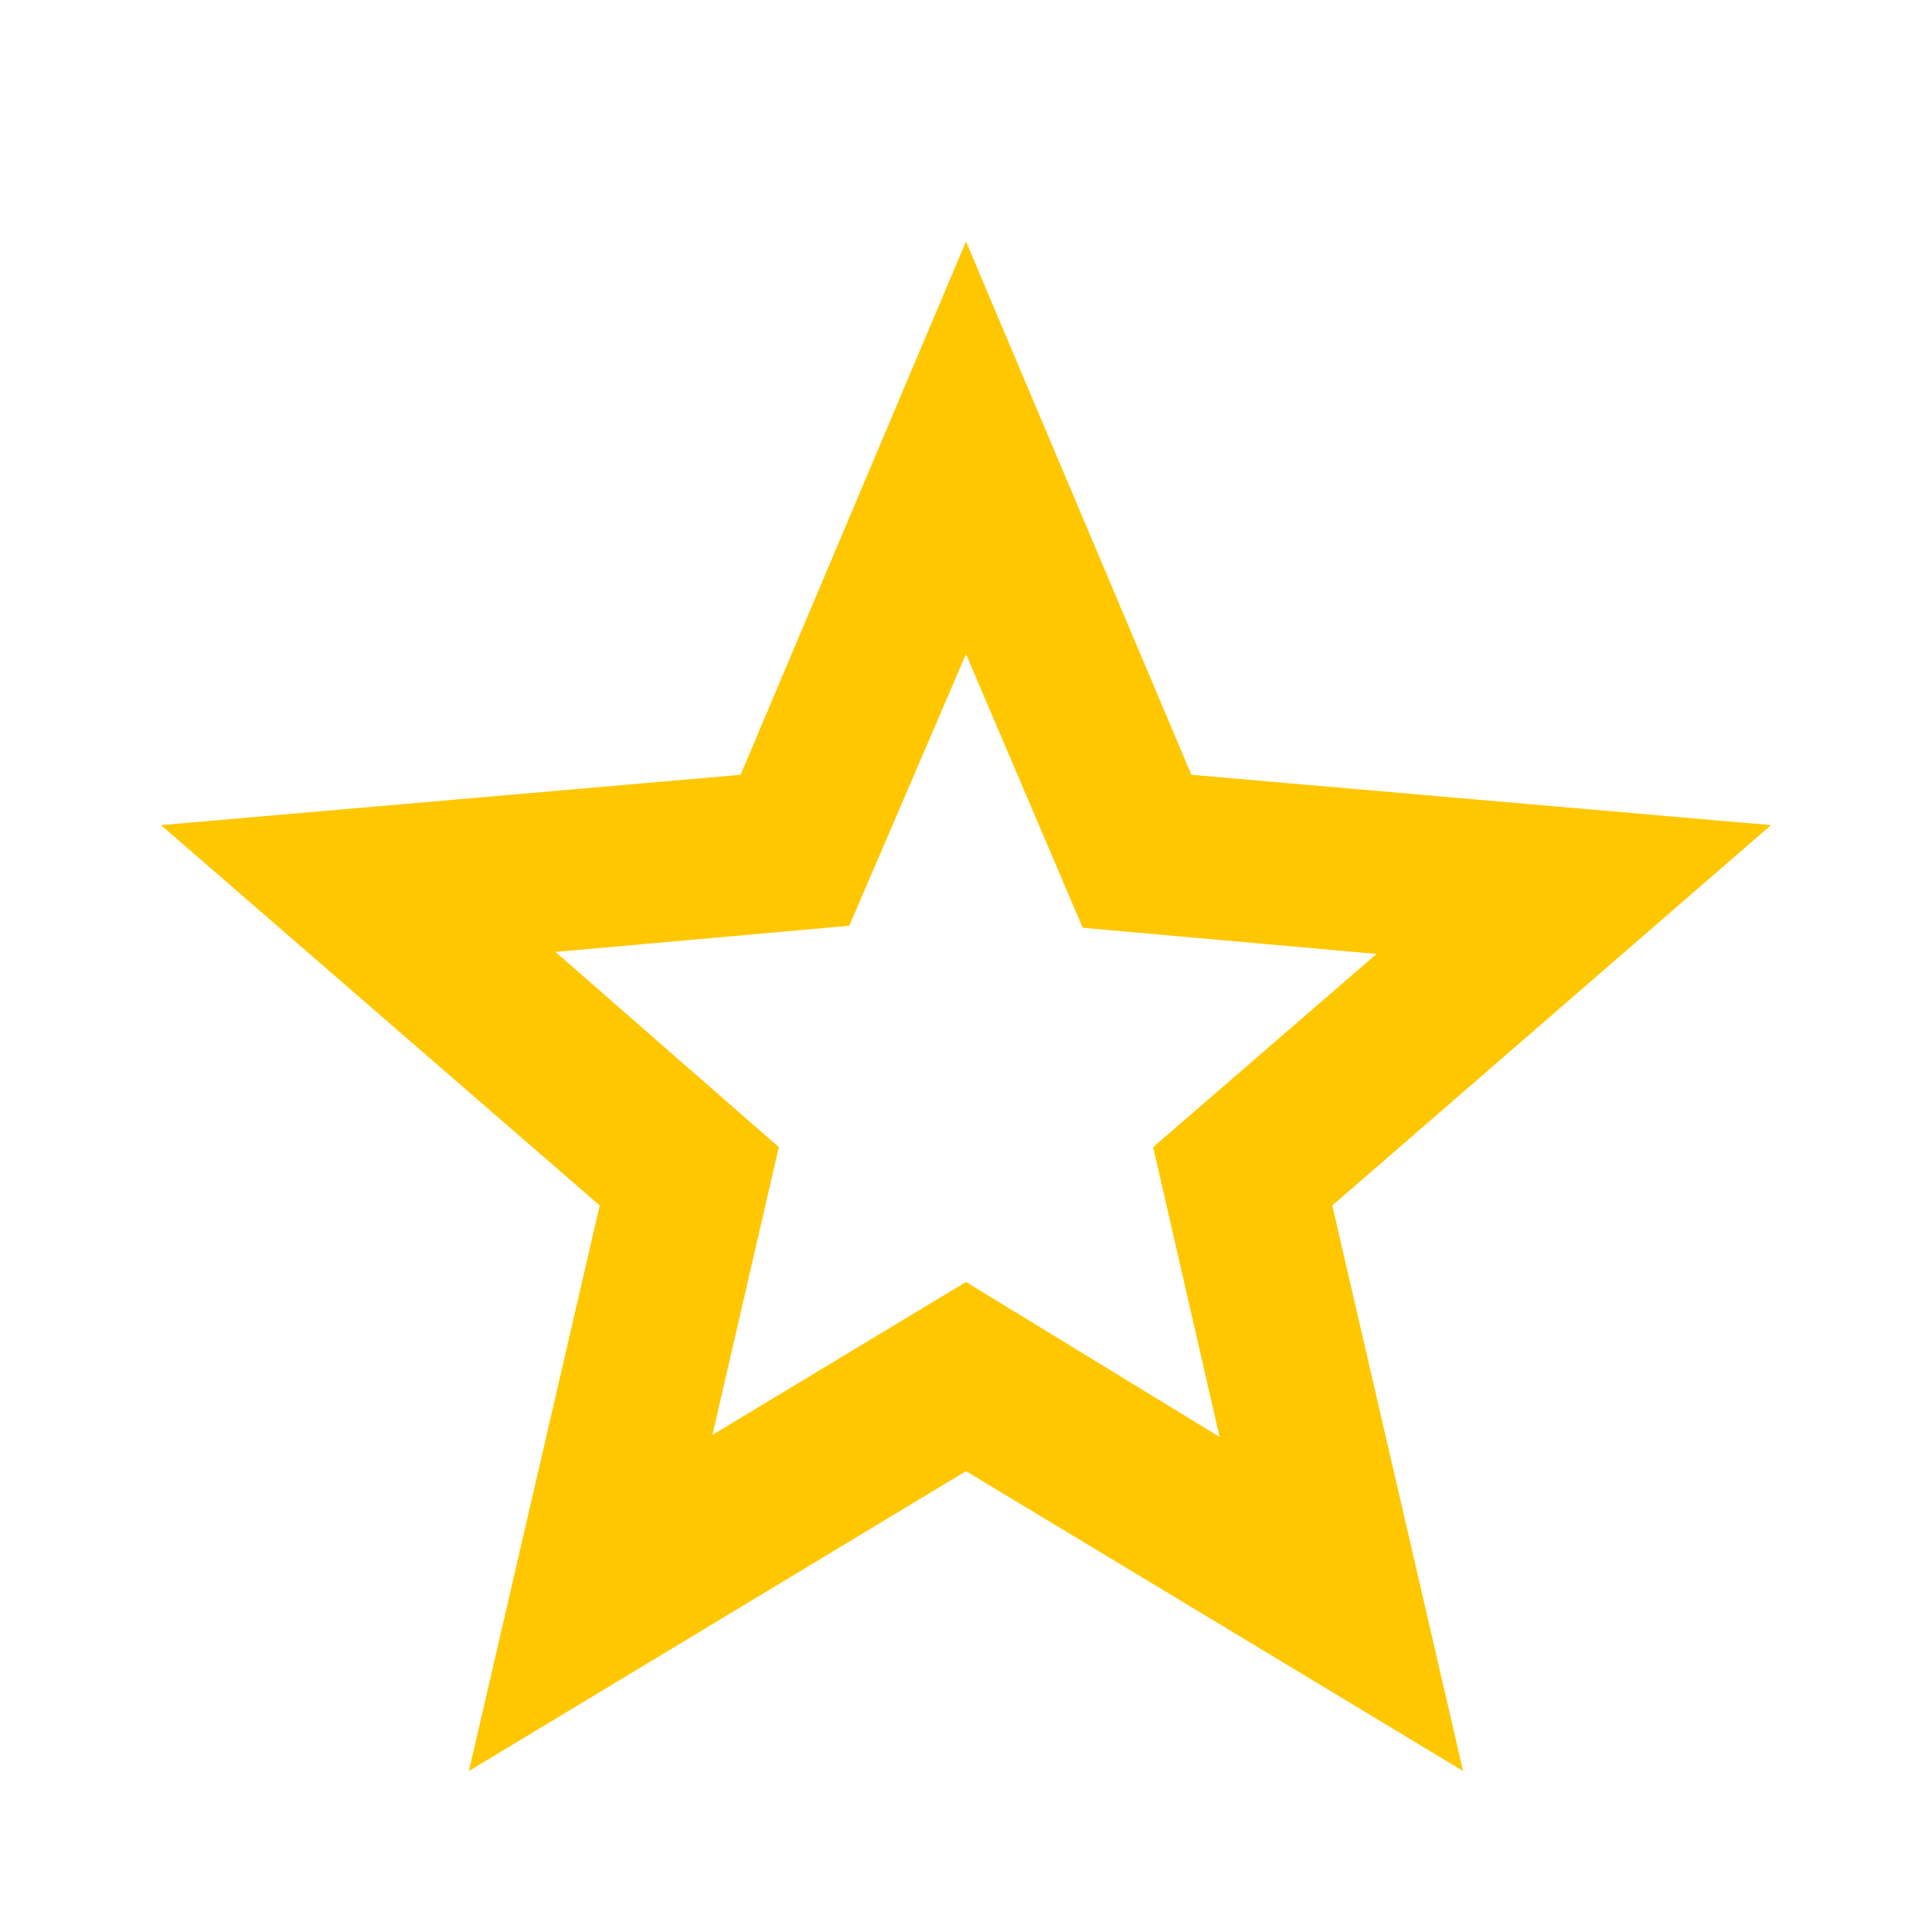 <svg width="200" height="200" viewBox="0 0 200 200" fill="none" xmlns="http://www.w3.org/2000/svg">
<path d="M73.75 148.542L100 132.708L126.25 148.75L119.375 118.75L142.5 98.75L112.083 96.042L100 67.708L87.917 95.833L57.5 98.542L80.625 118.75L73.75 148.542ZM48.542 183.333L62.083 124.792L16.667 85.417L76.667 80.208L100 25L123.333 80.208L183.333 85.417L137.917 124.792L151.458 183.333L100 152.292L48.542 183.333Z" fill="#FFC700"/>
</svg>
